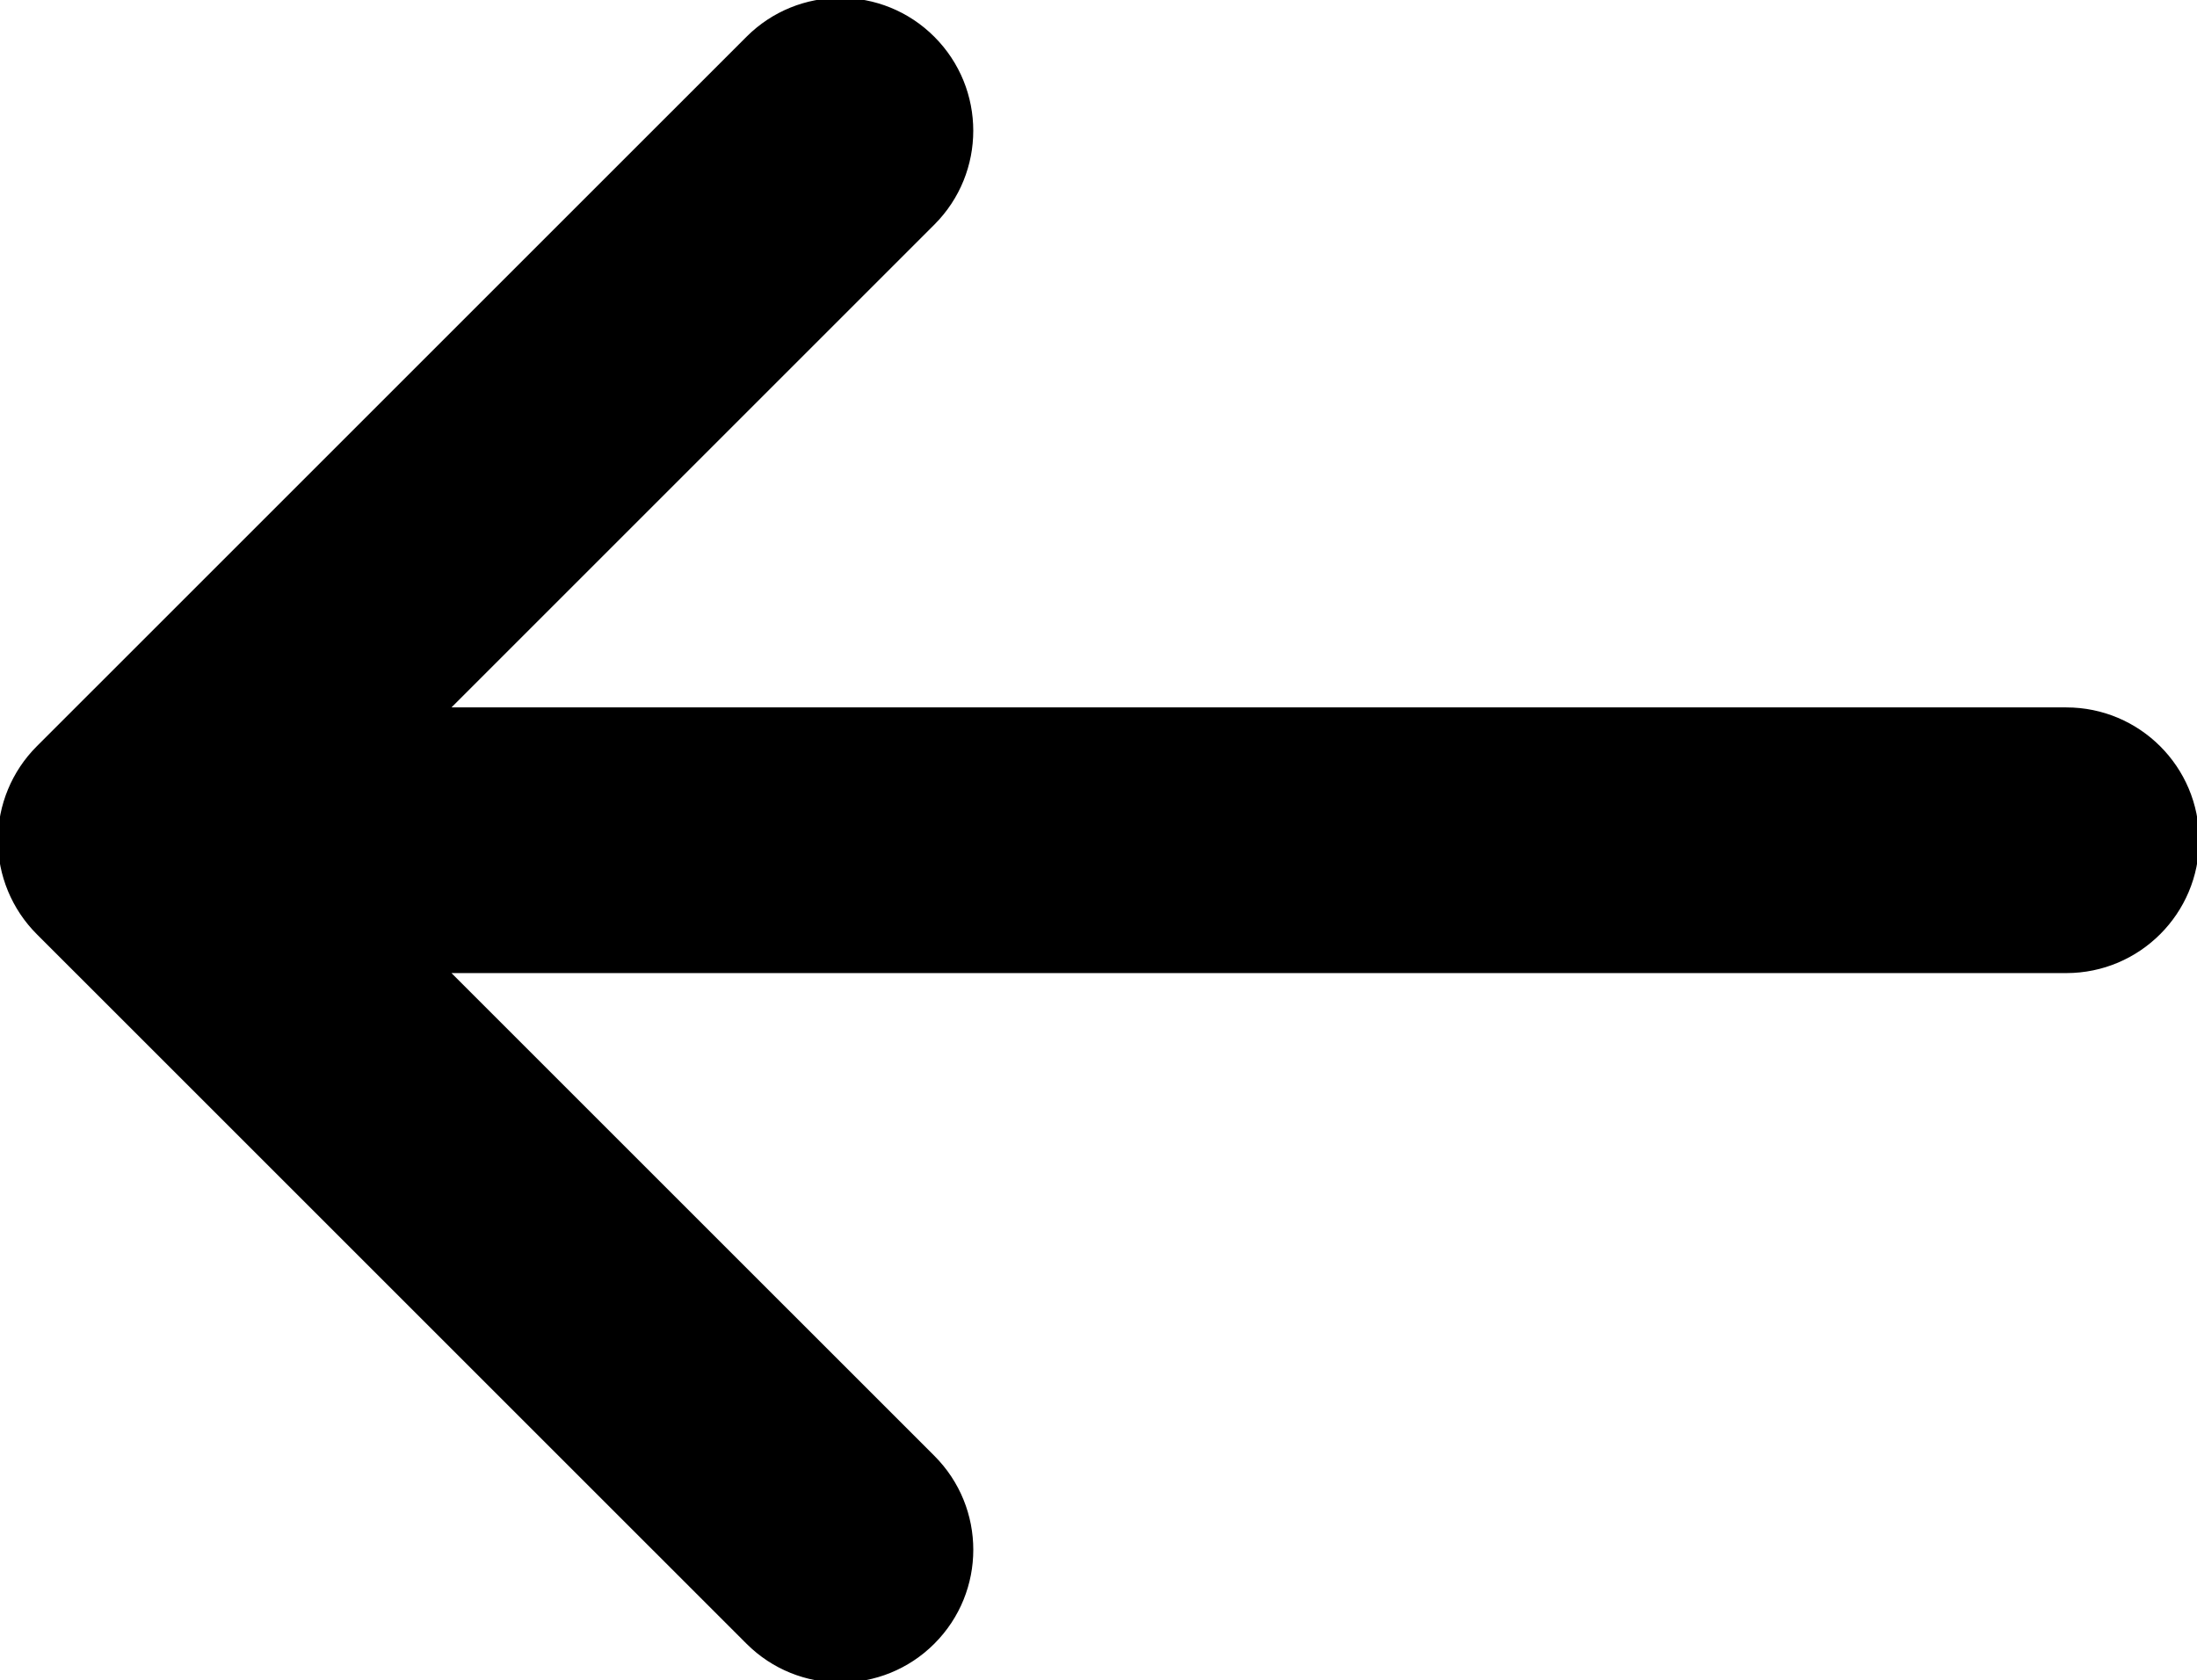 <?xml version="1.0" encoding="UTF-8"?>
<!-- Generator: Adobe Illustrator 15.0.2, SVG Export Plug-In . SVG Version: 6.00 Build 0)  -->
<!DOCTYPE svg PUBLIC "-//W3C//DTD SVG 1.1//EN" "http://www.w3.org/Graphics/SVG/1.1/DTD/svg11.dtd">
<svg xmlns="http://www.w3.org/2000/svg" xmlns:xlink="http://www.w3.org/1999/xlink" version="1.1" id="Layer_1" x="0px" y="0px" width="512px" height="391.68px" viewBox="-0.333 0 512 391.68" enable-background="new -0.333 0 512 391.68" xml:space="preserve" fill="#fff" stroke="000000">
<path d="M481.205,165.384H103.673L217.056,52.008c11.902-11.899,11.902-31.177,0-43.083c-11.887-11.903-31.188-11.896-43.073,0  L8.589,174.302c-5.705,5.705-8.921,13.459-8.921,21.545c0,8.078,3.216,15.826,8.921,21.538l165.394,165.377  c5.949,5.949,13.74,8.918,21.541,8.918c7.798,0,15.596-2.969,21.538-8.918c11.903-11.9,11.903-31.184,0-43.083l-113.389-113.37  h377.532c16.817,0,30.463-13.651,30.463-30.462C511.668,179.014,498.022,165.384,481.205,165.384z" fill="#000000"/>
</svg>
